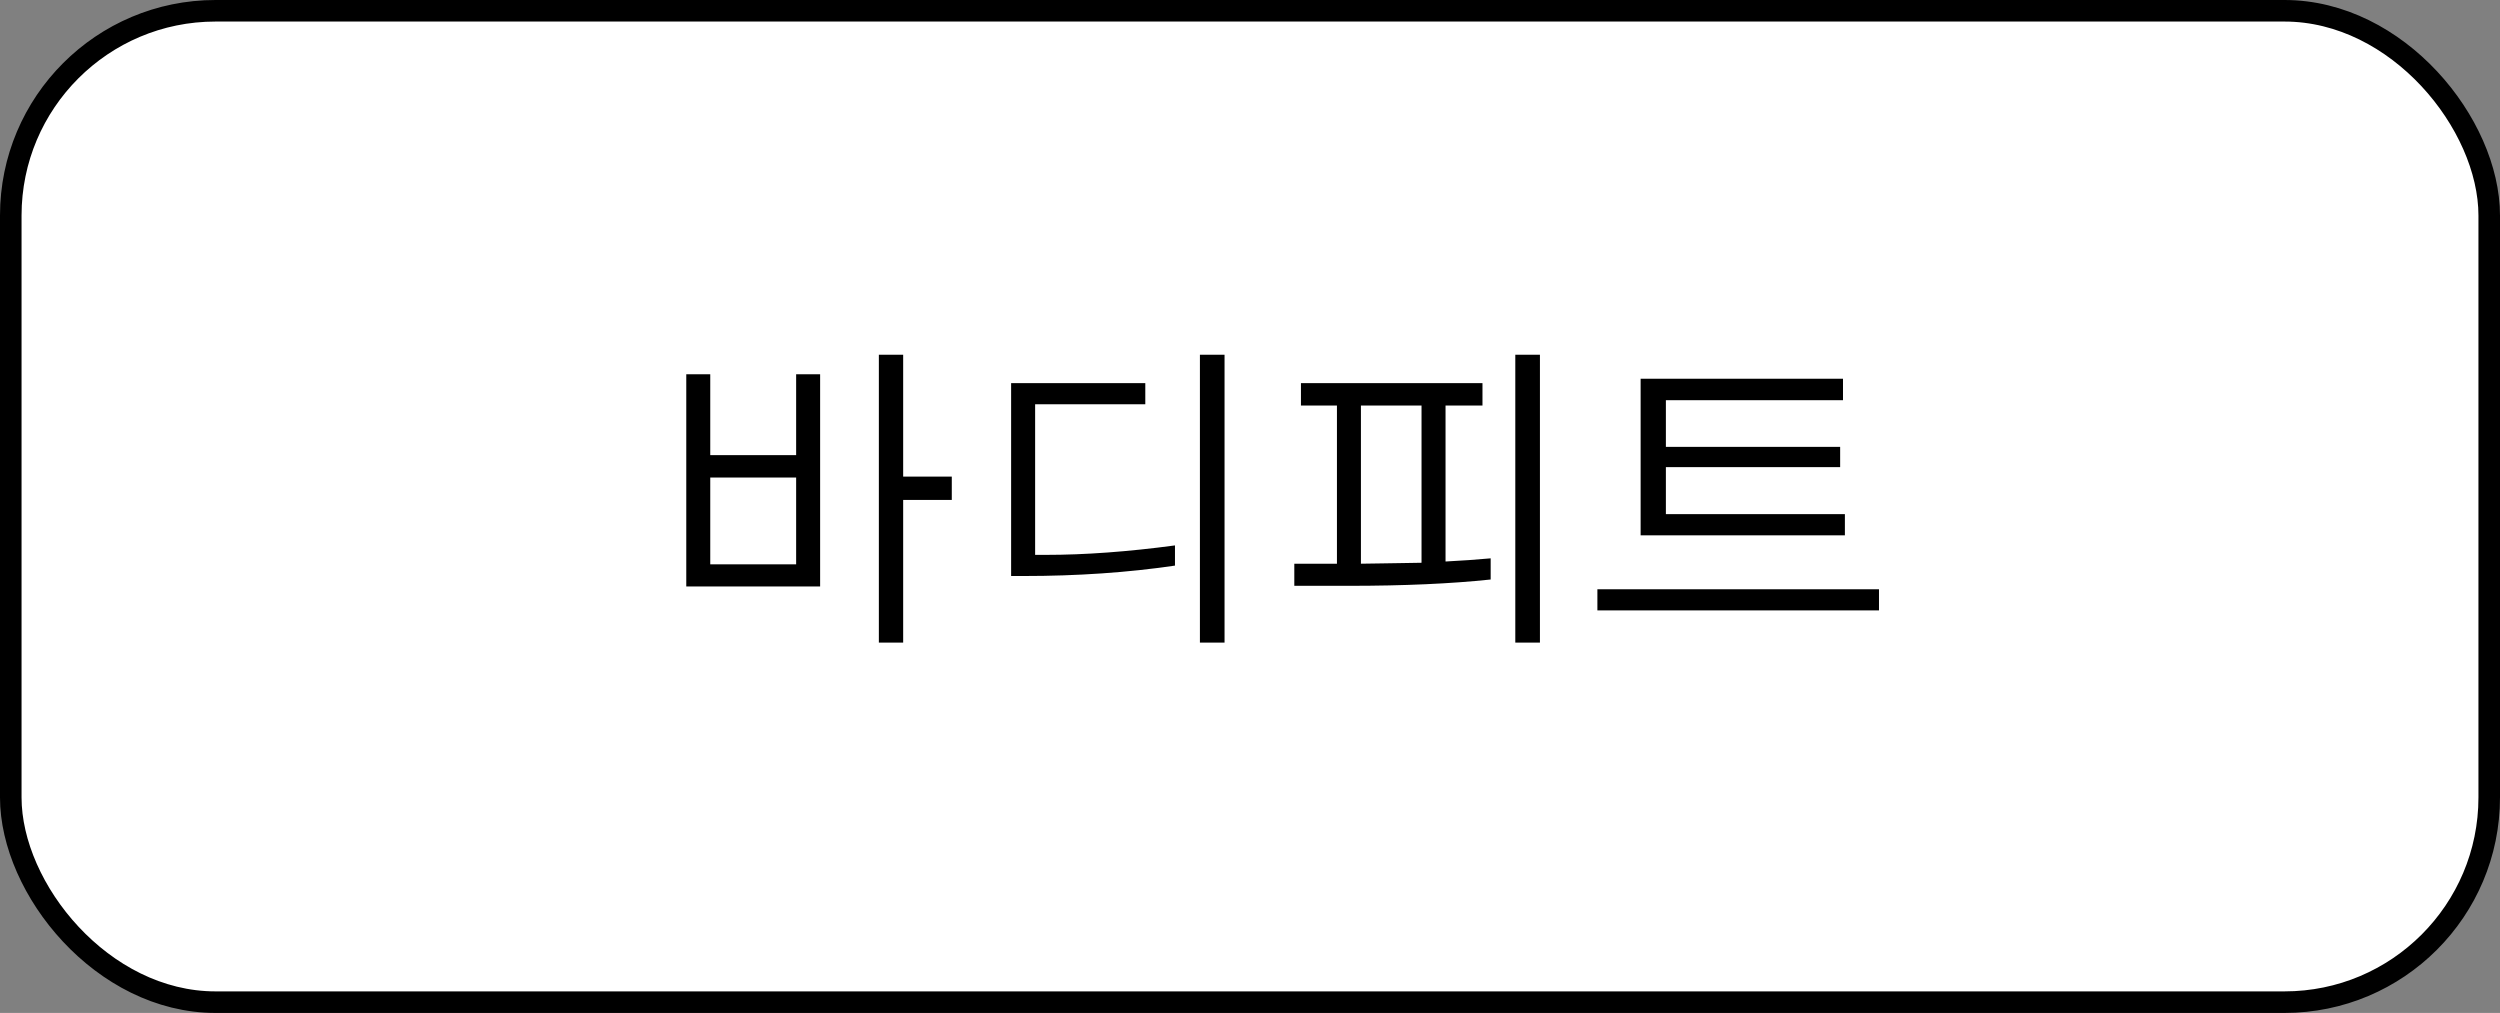 <svg width="116" height="47" viewBox="0 0 116 47" fill="none" xmlns="http://www.w3.org/2000/svg">
<rect x="0" y="0" width="116" height="47" fill="#808080" stroke="none"/>
<rect x="0.5" y="0.5" width="115" height="46" rx="9.5" fill="white" stroke="black"/>
<path d="M31.843 27.211V17.367H32.956V21.117H36.941V17.367H38.054V27.211H31.843ZM32.956 26.186H36.941V22.157H32.956V26.186ZM40.779 29.818V16.459H41.907V22.113H44.163V23.197H41.907V29.818H40.779ZM46.916 26.727V17.777H53.142V18.759H48.03V25.746H48.528C50.344 25.746 52.341 25.6 54.519 25.307V26.244C52.331 26.566 49.988 26.727 47.488 26.727H46.916ZM55.676 29.818V16.459H56.819V29.818H55.676ZM60.056 27.182V26.156H62.034V18.817H60.364V17.777H68.787V18.817H67.073V26.054C67.825 26.015 68.523 25.966 69.167 25.907V26.889C67.332 27.084 65.139 27.182 62.59 27.182H60.056ZM63.147 26.156L64.099 26.142C64.226 26.142 64.543 26.137 65.051 26.127C65.569 26.117 65.871 26.112 65.959 26.112V18.817H63.147V26.156ZM70.31 29.818V16.459H71.453V29.818H70.31ZM76.125 24.838V17.572H85.515V18.568H77.297V20.736H85.383V21.674H77.297V23.856H85.603V24.838H76.125ZM74.119 28.324V27.343H87.185V28.324H74.119Z" fill="black"/>
</svg>
